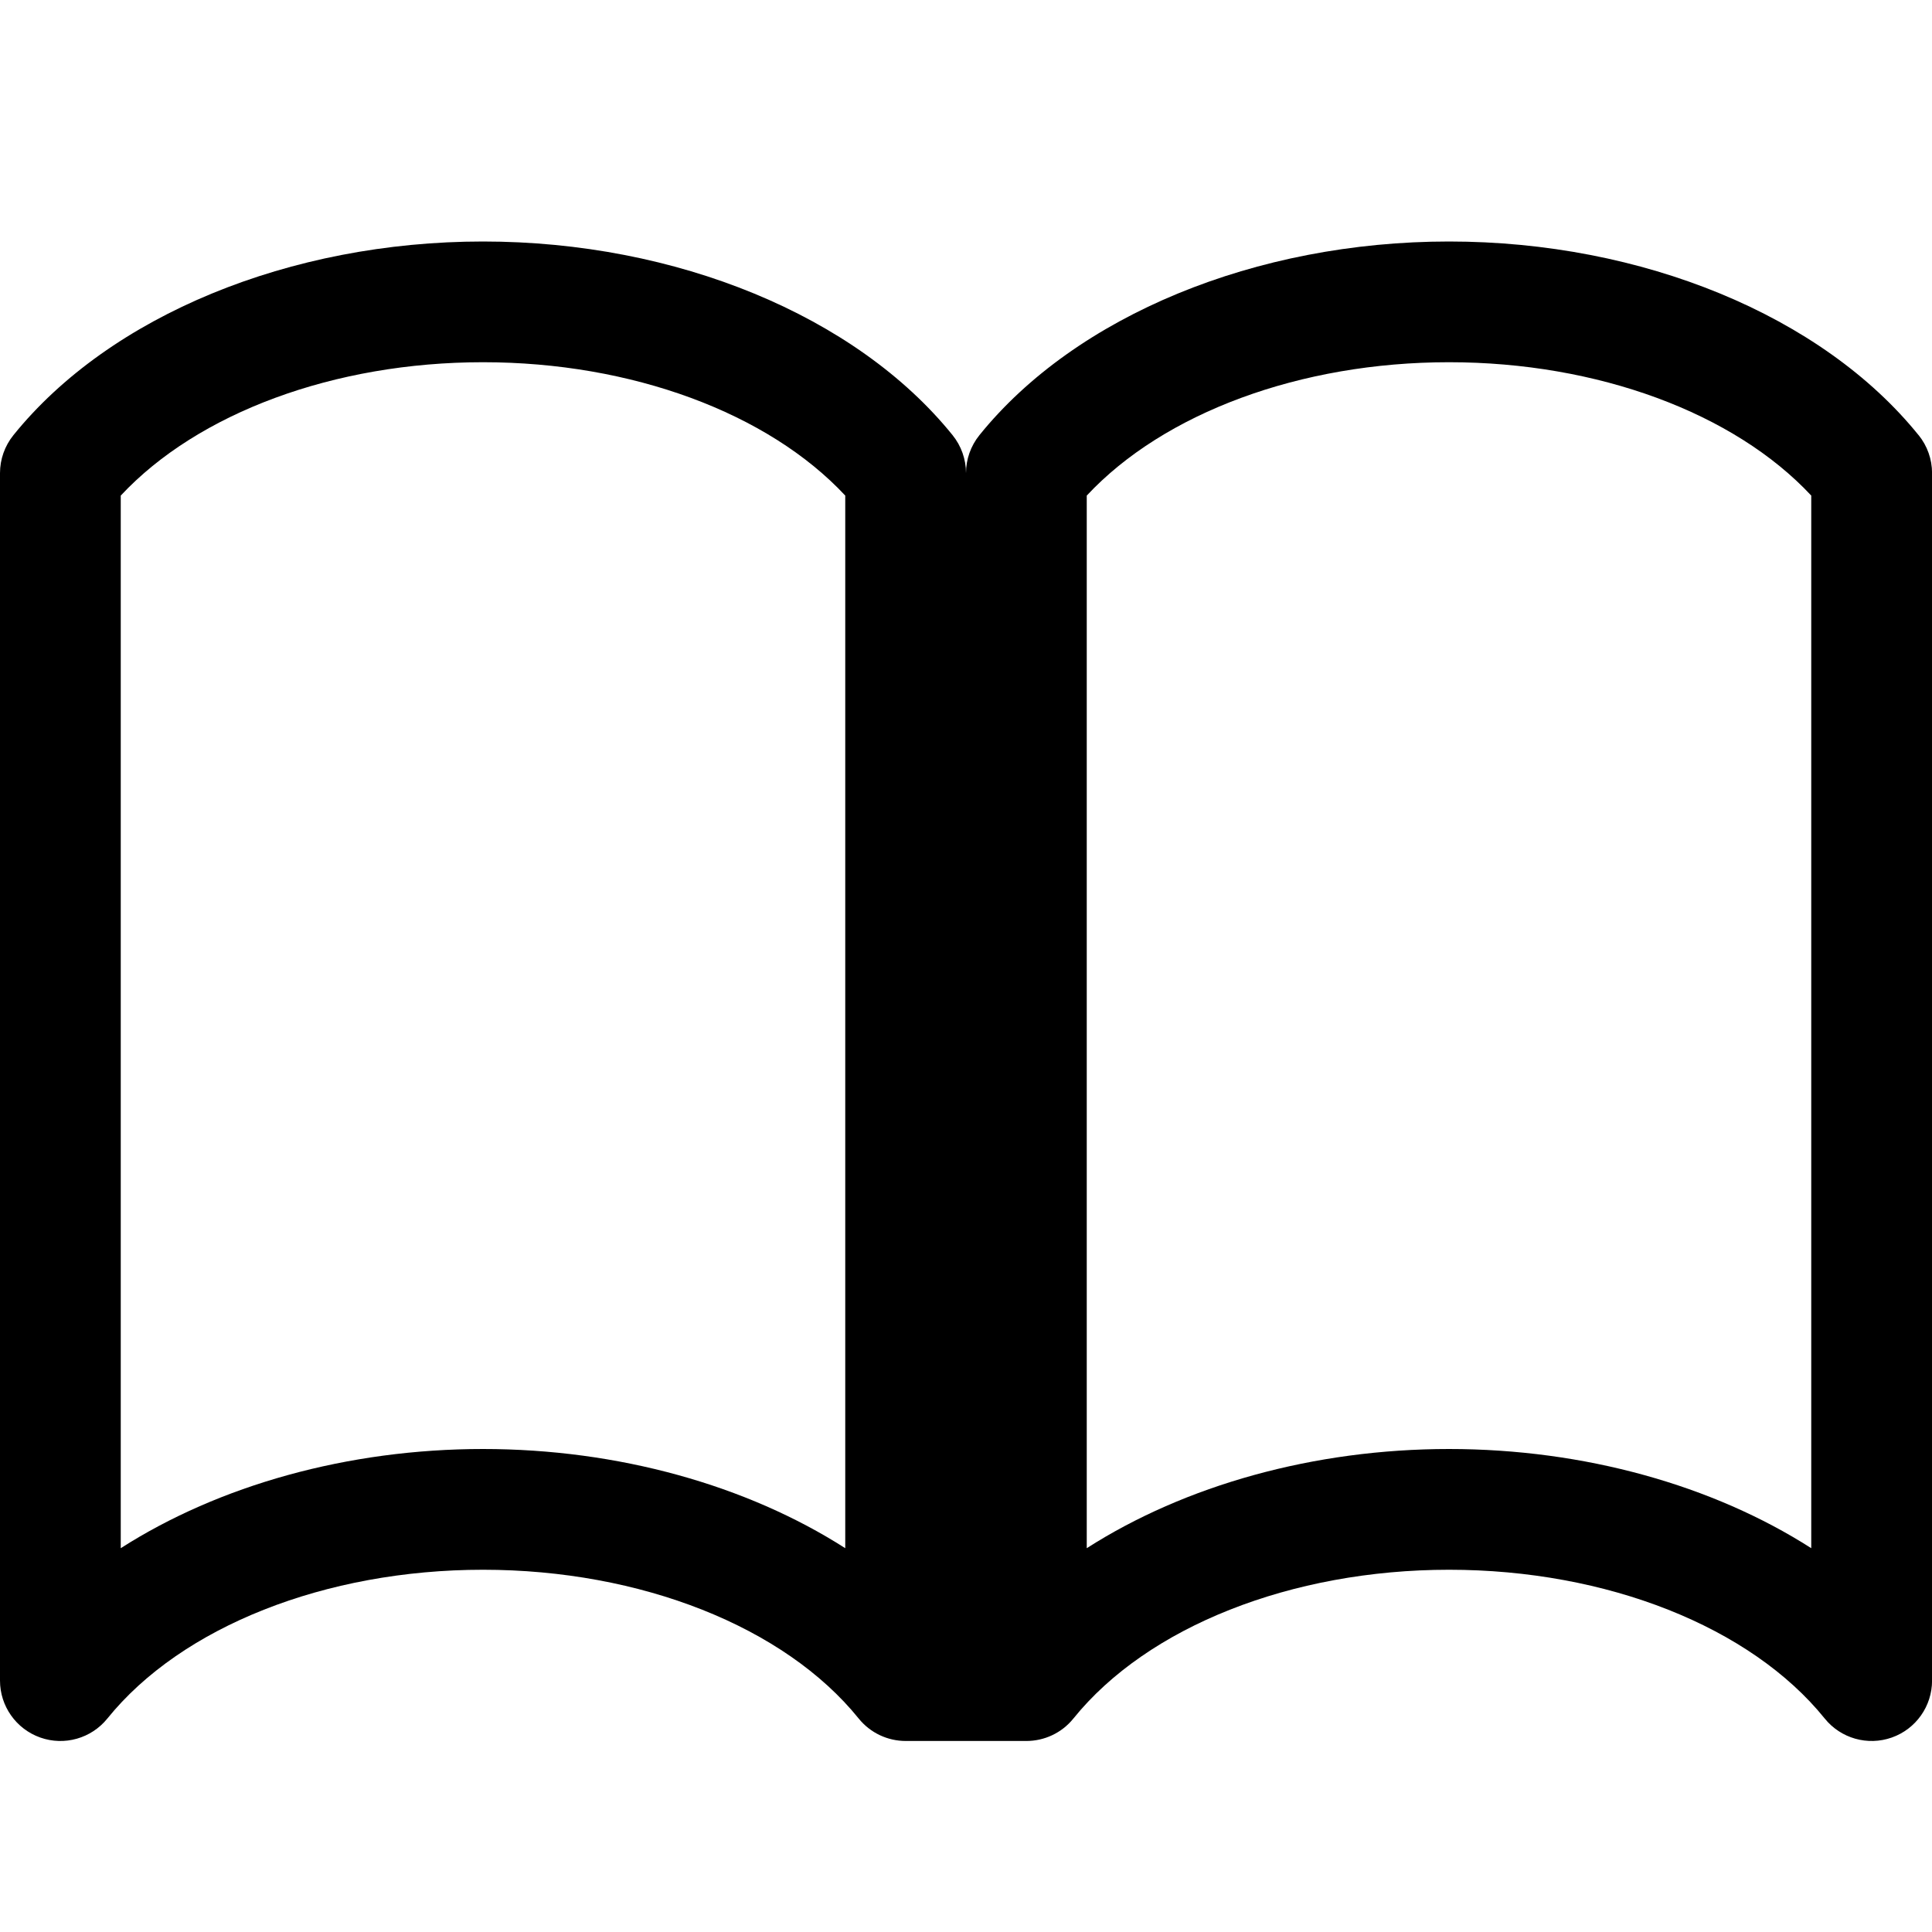 <?xml version="1.0" encoding="utf-8"?>
<!-- Generated by IcoMoon.io -->
<!DOCTYPE svg PUBLIC "-//W3C//DTD SVG 1.1//EN" "http://www.w3.org/Graphics/SVG/1.1/DTD/svg11.dtd">
<svg version="1.1" xmlns="http://www.w3.org/2000/svg" xmlns:xlink="http://www.w3.org/1999/xlink" width="64" height="64" viewBox="0 0 64 64">
<path d="M63.556 14.416c-3.194-3.958-9.154-6.416-15.556-6.416s-12.363 2.458-15.556 6.416c-0.287 0.356-0.444 0.799-0.444 1.256 0-0.457-0.157-0.9-0.444-1.256-3.193-3.958-9.154-6.416-15.556-6.416s-12.363 2.458-15.556 6.416c-0.287 0.356-0.444 0.799-0.444 1.256v40c0 0.848 0.535 1.603 1.334 1.886s1.69 0.030 2.223-0.63c2.453-3.040 7.221-4.928 12.444-4.928s9.991 1.888 12.444 4.928c0.387 0.48 0.964 0.744 1.557 0.744h3.999c0.593 0 1.17-0.264 1.557-0.744 2.453-3.040 7.221-4.928 12.444-4.928s9.991 1.888 12.444 4.928c0.532 0.66 1.423 0.912 2.222 0.63s1.334-1.038 1.334-1.886v-40c0-0.457-0.157-0.9-0.444-1.256zM28 51.286c-3.251-2.081-7.517-3.286-12-3.286s-8.749 1.205-12 3.286v-34.869c2.556-2.739 7.076-4.418 12-4.418s9.444 1.678 12 4.418v34.869zM60 51.286c-3.252-2.081-7.518-3.286-12-3.286s-8.748 1.205-12 3.286v-34.869c2.556-2.739 7.076-4.418 12-4.418s9.444 1.678 12 4.418v34.869z" fill="#000000"></path>
</svg>
